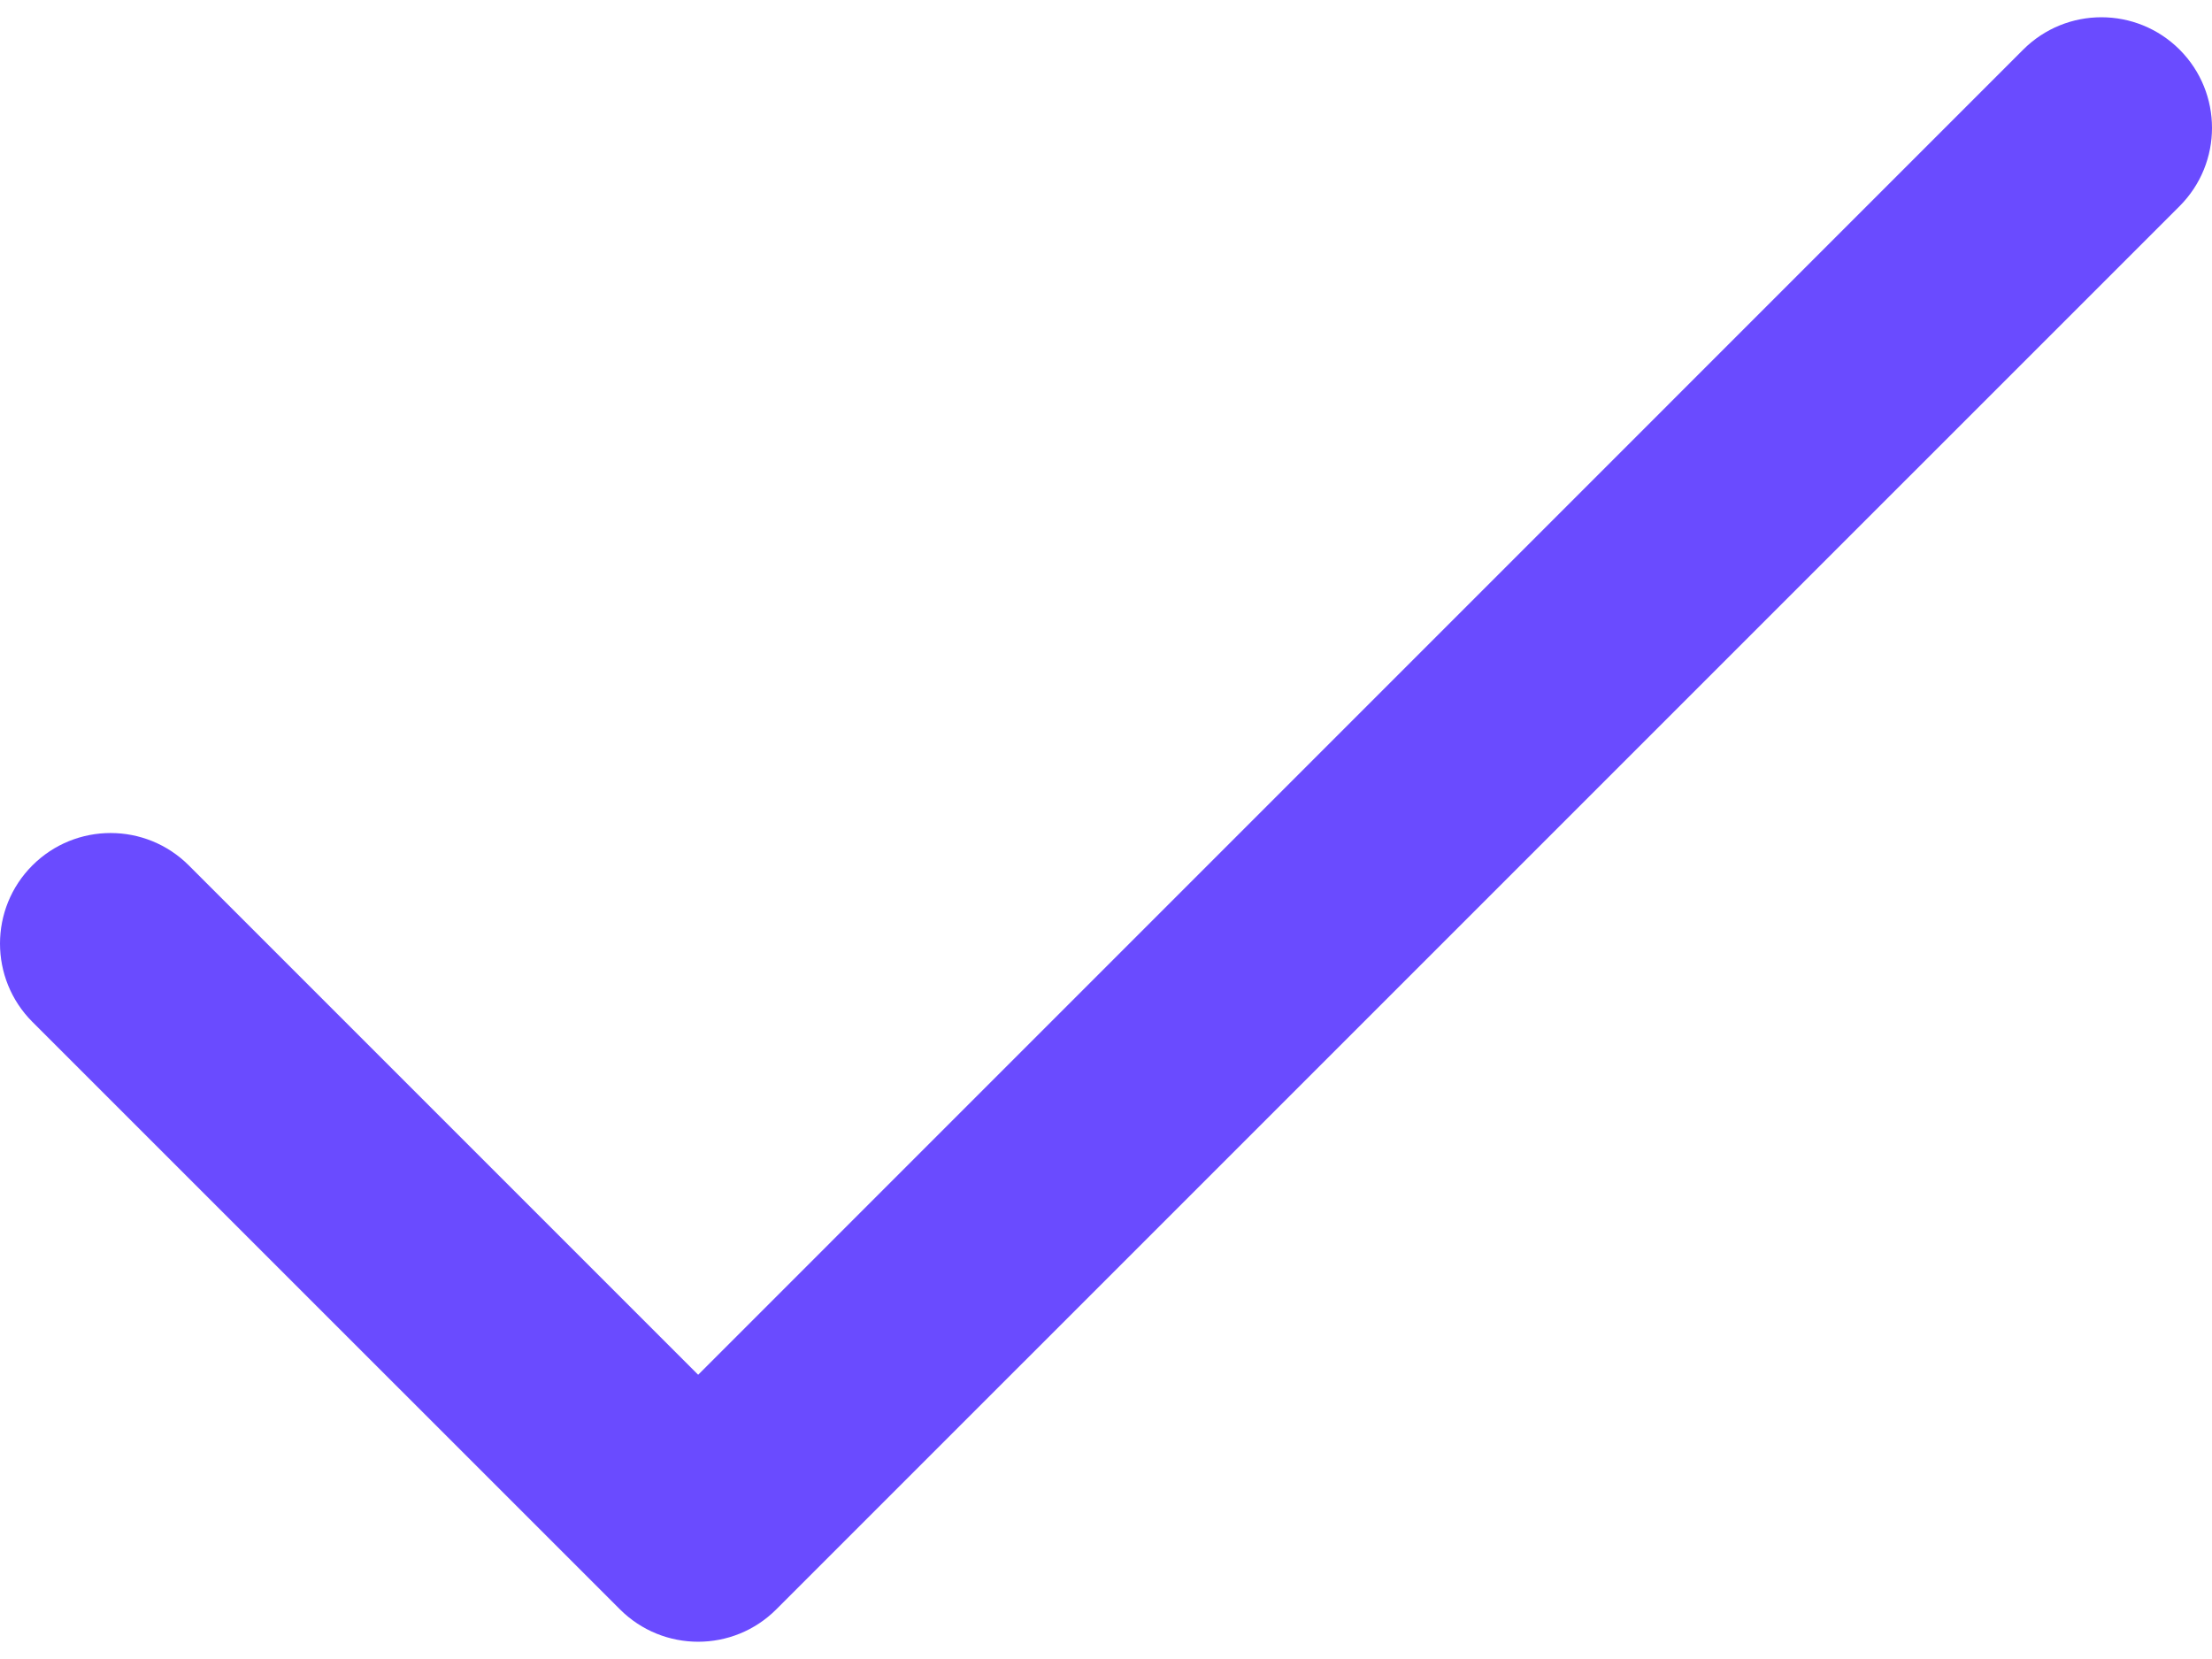 <svg width="24" height="18" viewBox="0 0 24 18" fill="none" xmlns="http://www.w3.org/2000/svg">
<path d="M23.649 0.539C23.18 0.07 22.42 0.07 21.951 0.539L7.575 14.916L2.049 9.39C1.58 8.921 0.82 8.921 0.351 9.39C-0.117 9.858 -0.117 10.618 0.351 11.087L6.726 17.461C7.195 17.93 7.955 17.93 8.423 17.461L23.649 2.236C24.117 1.767 24.117 1.008 23.649 0.539Z" fill="#6A4BFF"/>
</svg>
